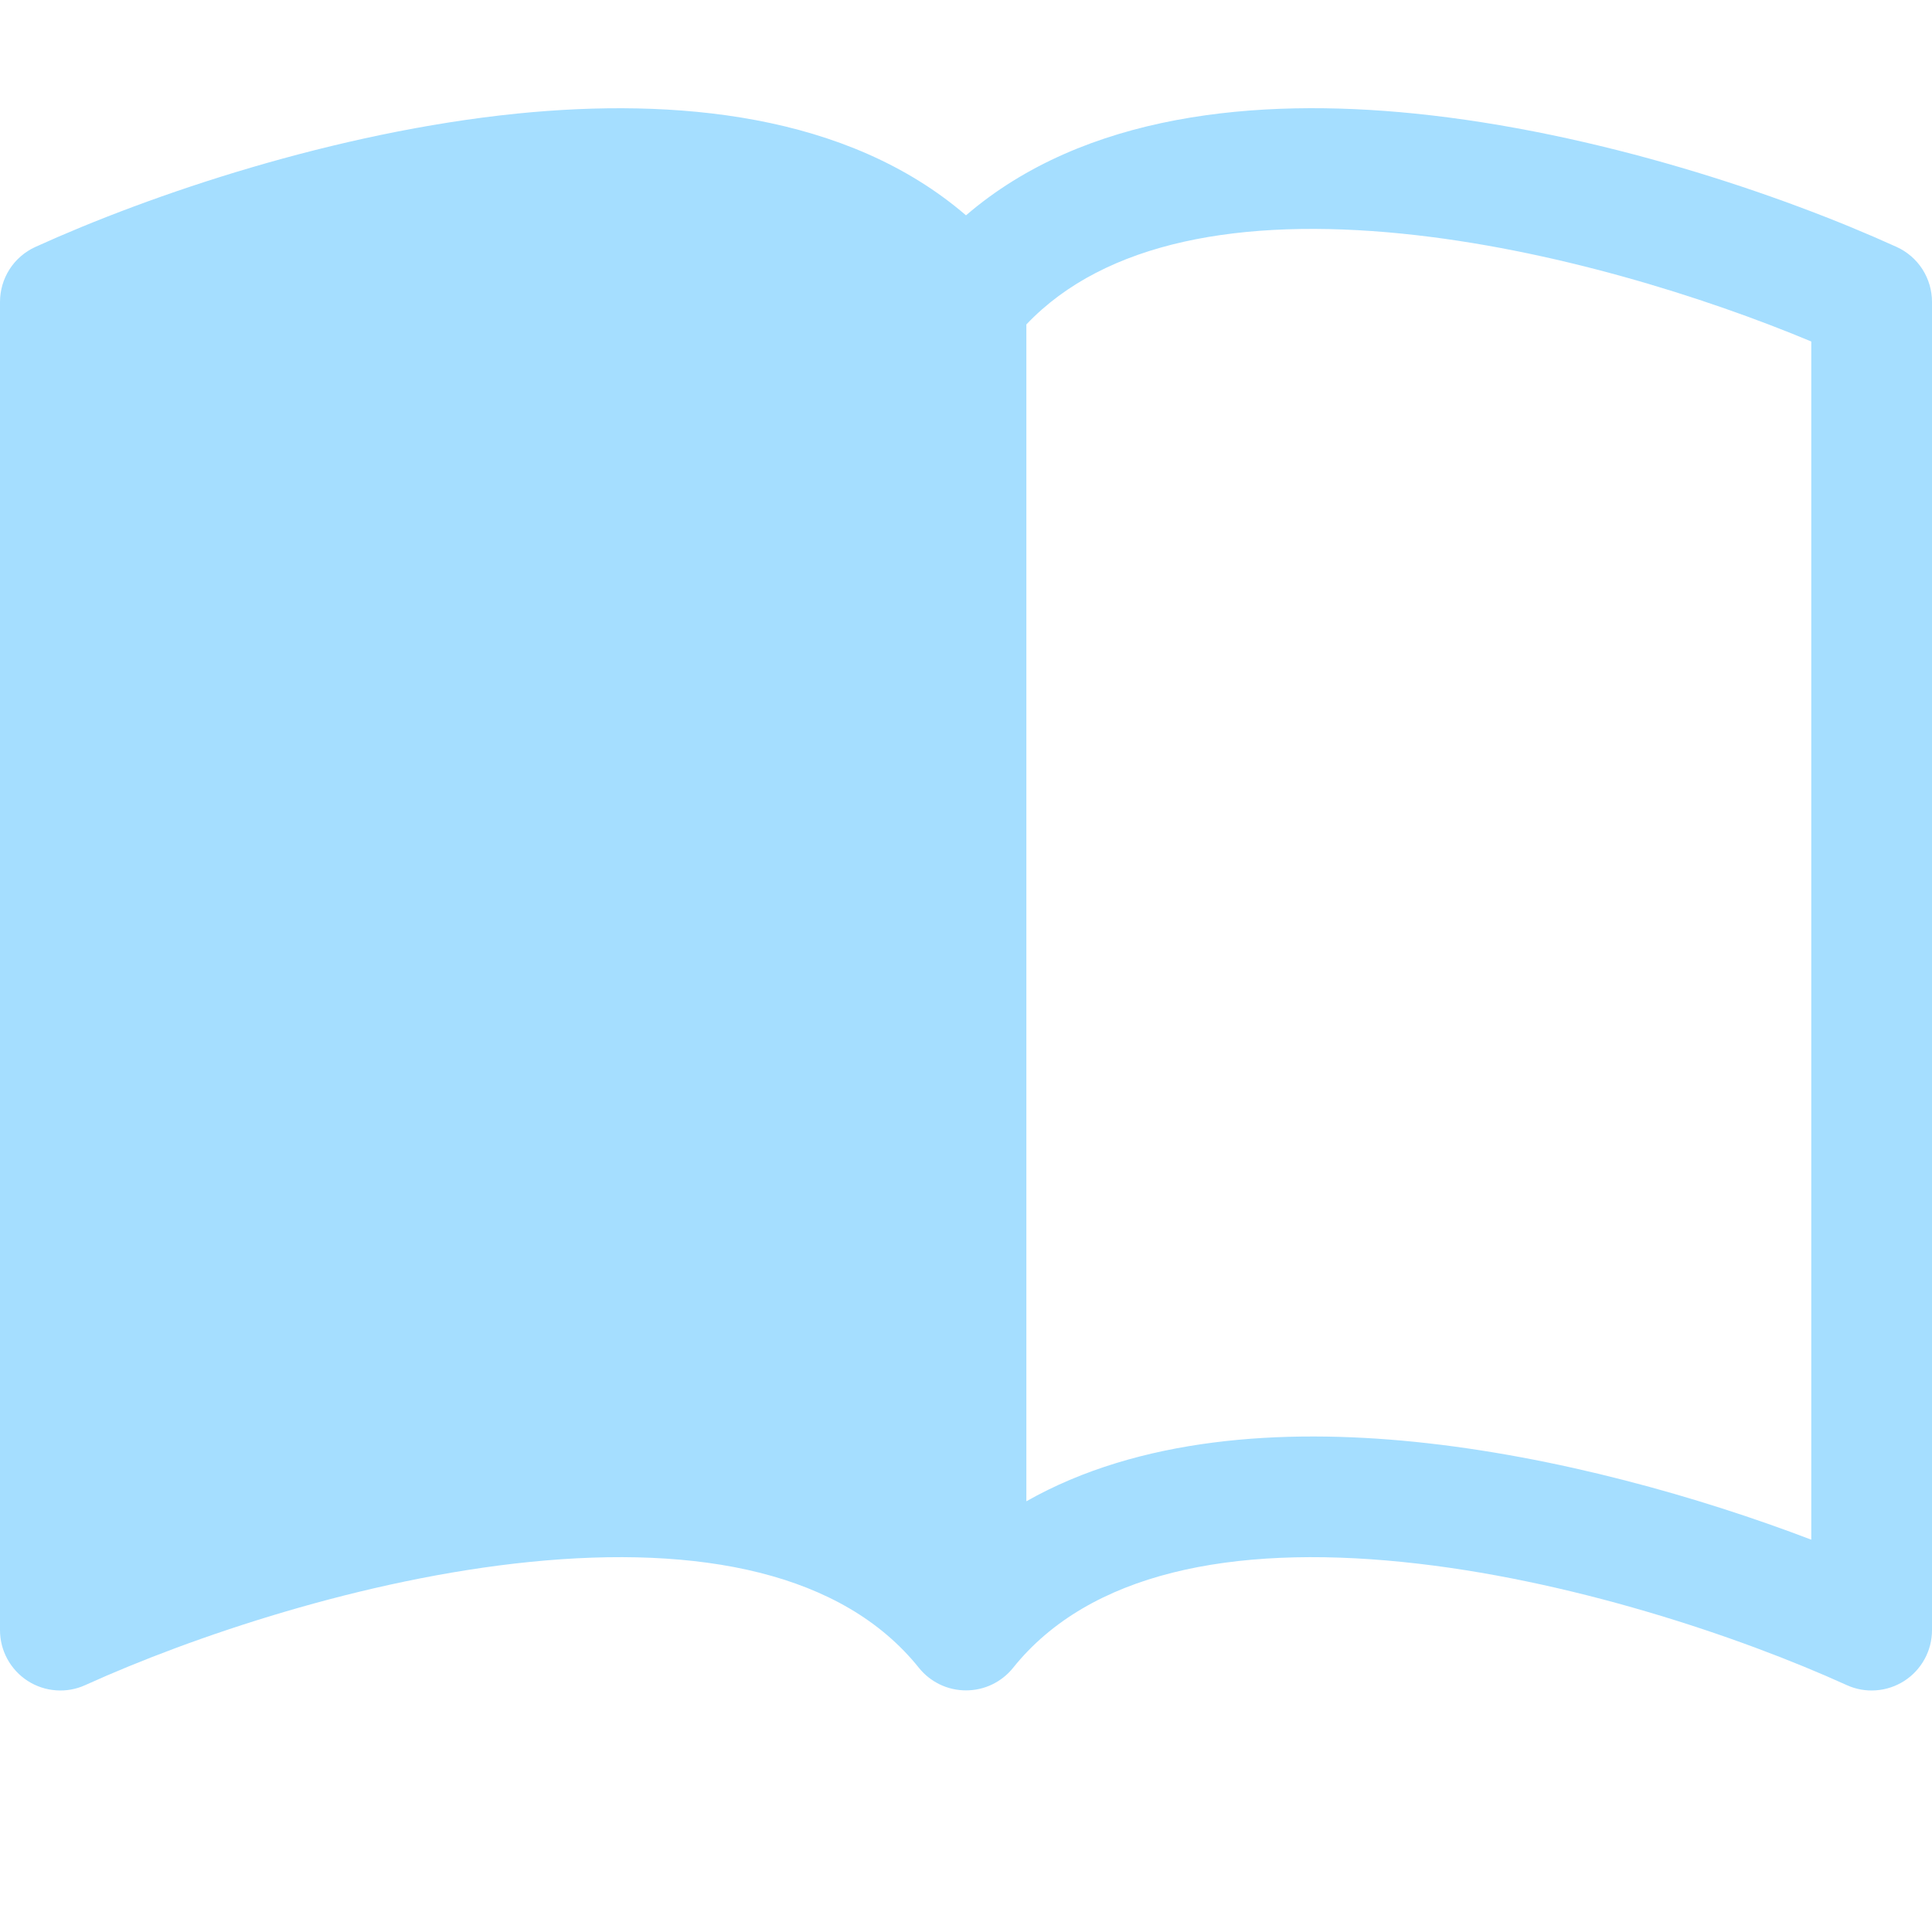 <svg width="33" height="33" viewBox="0 0 33 33" fill="none" xmlns="http://www.w3.org/2000/svg">
<g clip-path="url(#clip0_4288_1561)">
<path fill-rule="evenodd" clip-rule="evenodd" d="M17.531 5.542V25.643C19.46 24.55 21.904 24.4 24.158 24.627C26.592 24.874 29.046 25.577 30.938 26.299V5.833C29.112 5.07 26.495 4.247 23.95 3.991C21.207 3.715 18.88 4.121 17.531 5.542ZM16.5 3.678C14.468 1.931 11.523 1.671 8.842 1.939C5.719 2.255 2.568 3.325 0.604 4.218C0.424 4.3 0.271 4.432 0.164 4.598C0.057 4.765 5.48036e-05 4.959 0 5.157L0 27.844C4.77716e-05 28.017 0.043 28.186 0.126 28.338C0.209 28.489 0.328 28.618 0.473 28.711C0.618 28.804 0.784 28.86 0.957 28.872C1.129 28.885 1.301 28.854 1.458 28.782C3.277 27.957 6.208 26.965 9.048 26.679C11.954 26.386 14.39 26.858 15.696 28.488C15.792 28.608 15.915 28.705 16.054 28.772C16.193 28.839 16.346 28.873 16.5 28.873C16.654 28.873 16.807 28.839 16.946 28.772C17.085 28.705 17.208 28.608 17.304 28.488C18.61 26.858 21.046 26.386 23.95 26.679C26.792 26.965 29.725 27.957 31.542 28.782C31.699 28.854 31.871 28.885 32.043 28.872C32.215 28.86 32.382 28.804 32.527 28.711C32.672 28.618 32.791 28.489 32.874 28.338C32.957 28.186 33 28.017 33 27.844V5.157C33 4.959 32.943 4.765 32.836 4.598C32.729 4.432 32.576 4.3 32.396 4.218C30.432 3.325 27.281 2.255 24.158 1.939C21.477 1.669 18.532 1.931 16.5 3.678Z" fill="#A5DEFF"/>
</g>
<defs>
<clipPath id="clip0_4288_1561">
<rect width="33" height="33" fill="white"/>
</clipPath>
</defs>
</svg>
